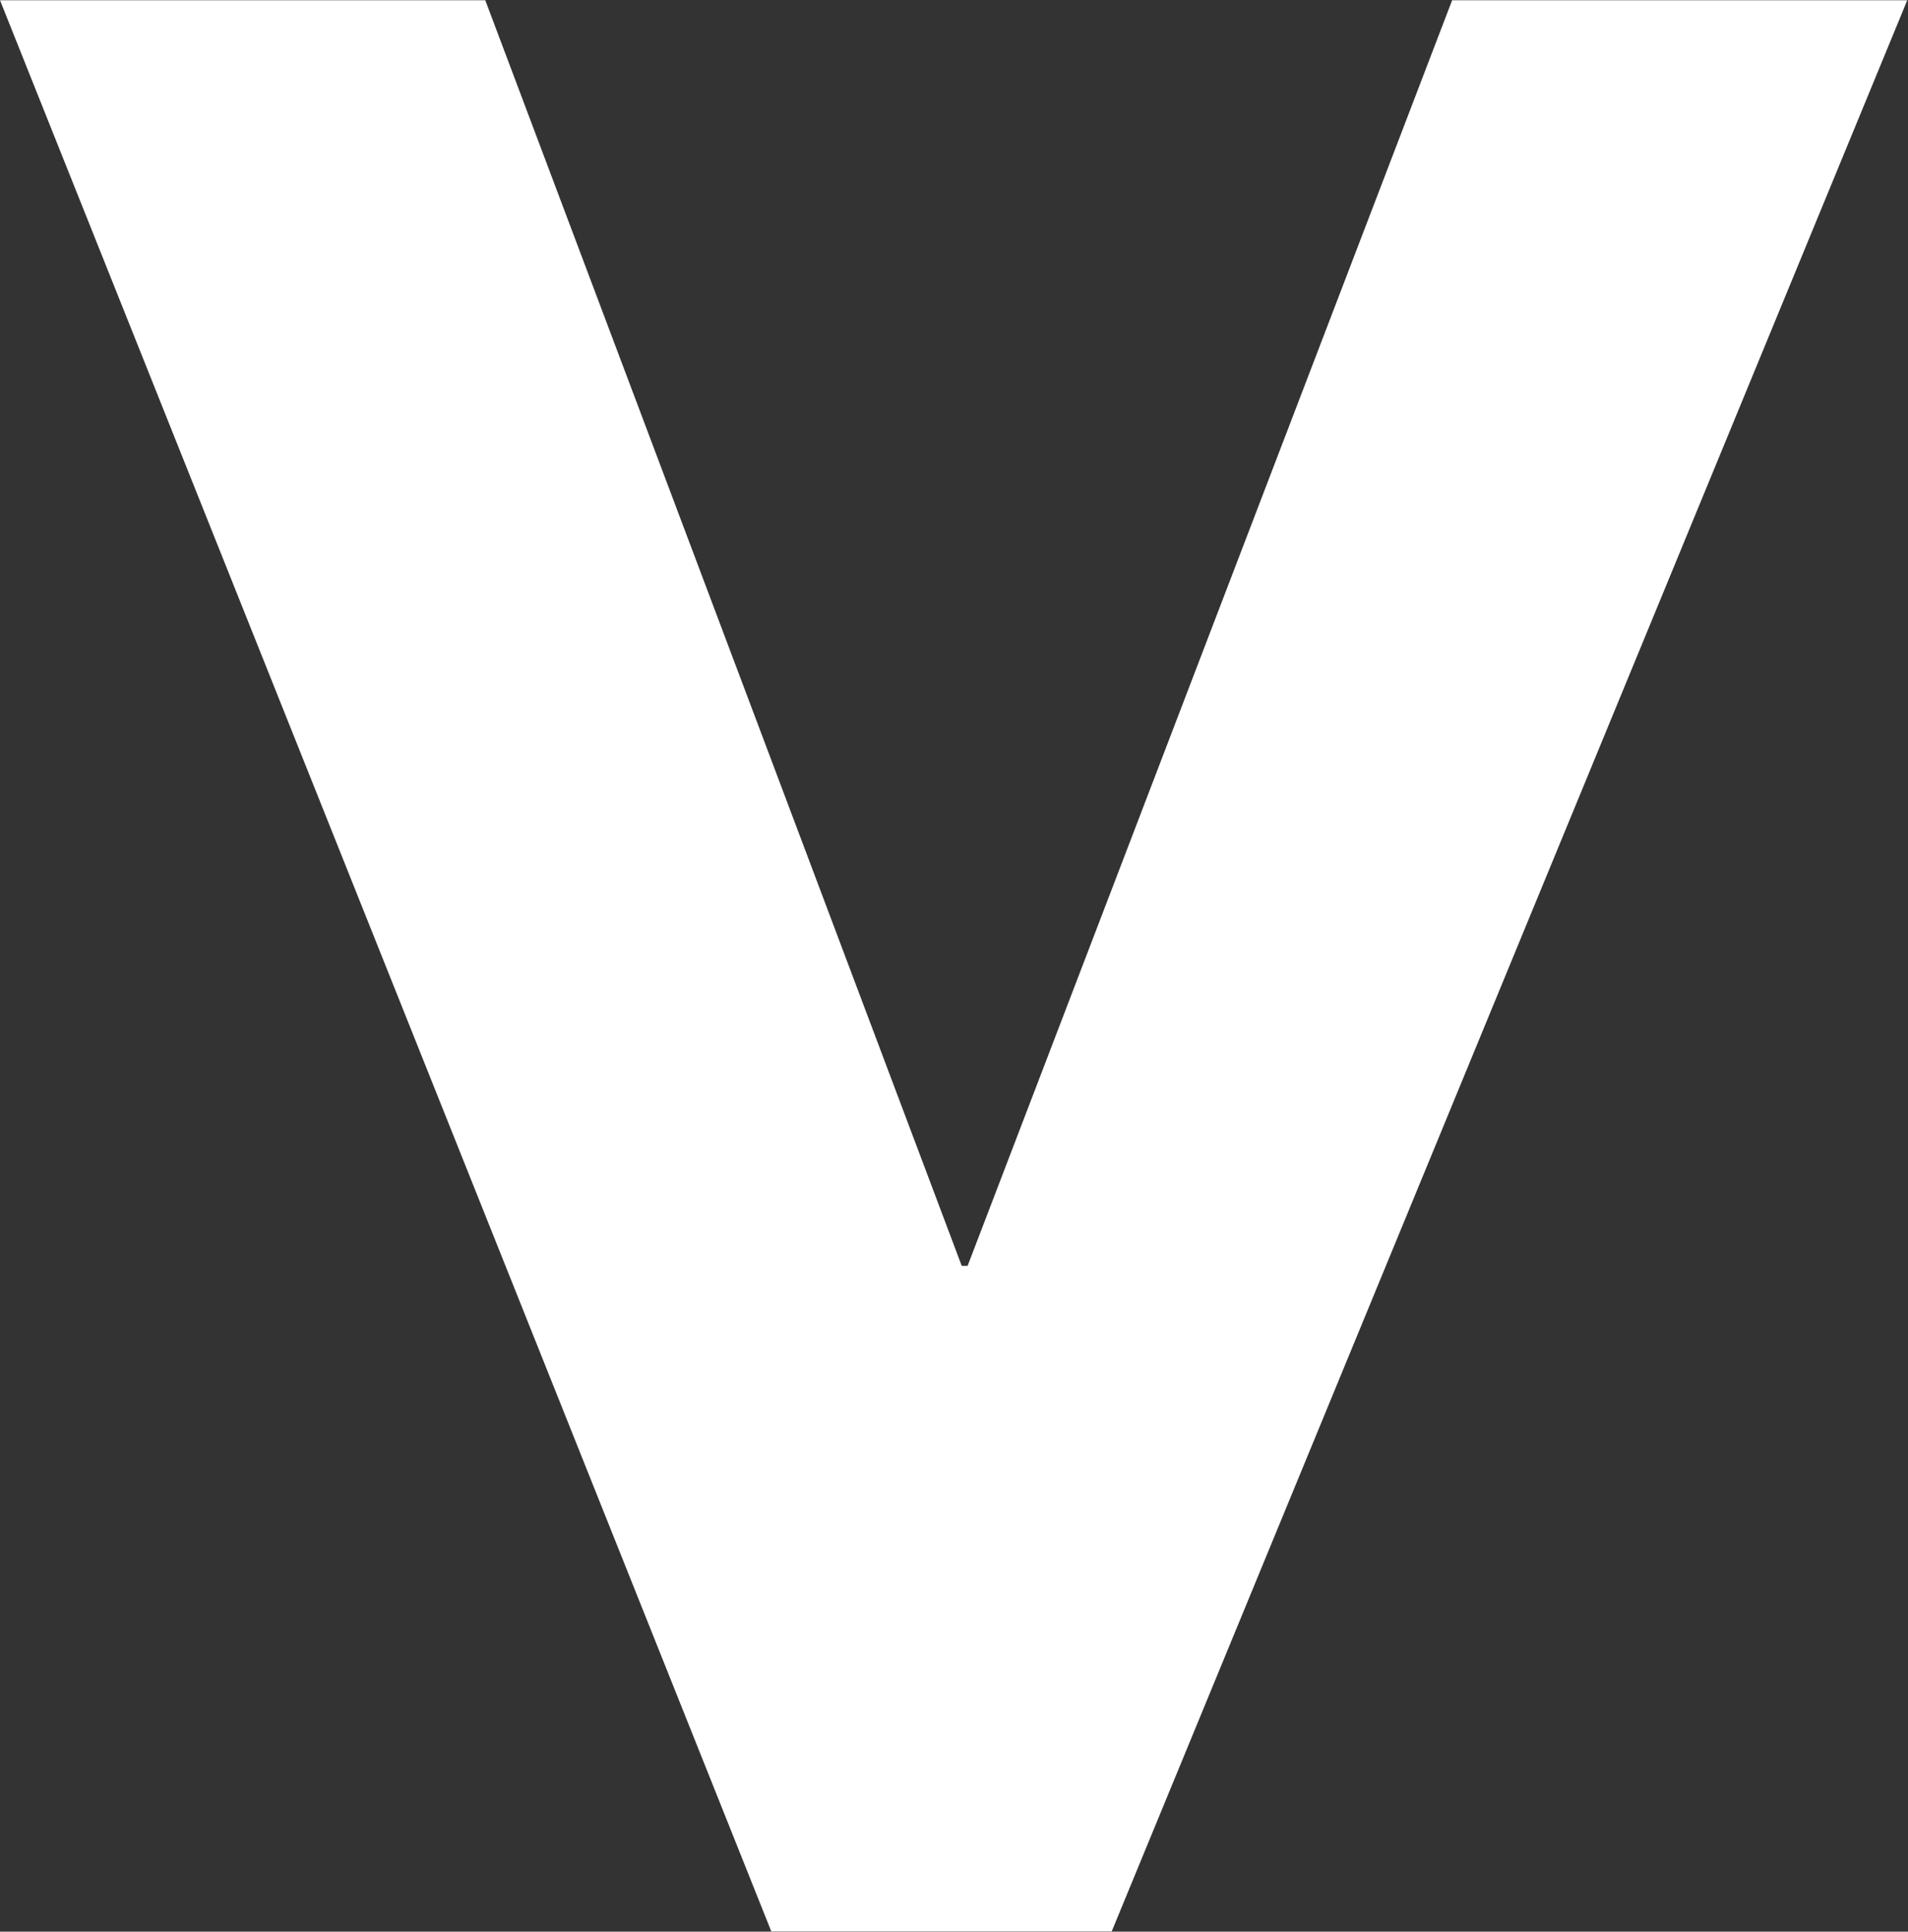 <svg version="1.2" xmlns="http://www.w3.org/2000/svg" viewBox="0 0 1557 1576" width="1557" height="1576">
	<rect x="0" y="0" width="1557" height="1576" fill="#333333" stroke="none"/>
	<title>VRNT_BIG copy-svg</title>
	<style>
		.s0 { fill: #ffffff } 
	</style>
	<path id="Layer" fill-rule="evenodd" class="s0" d="m0 0.2h396l388.8 1032.6h4.8l395.4-1032.6h371.4l-649.2 1575.6h-277.8z"/>
</svg>